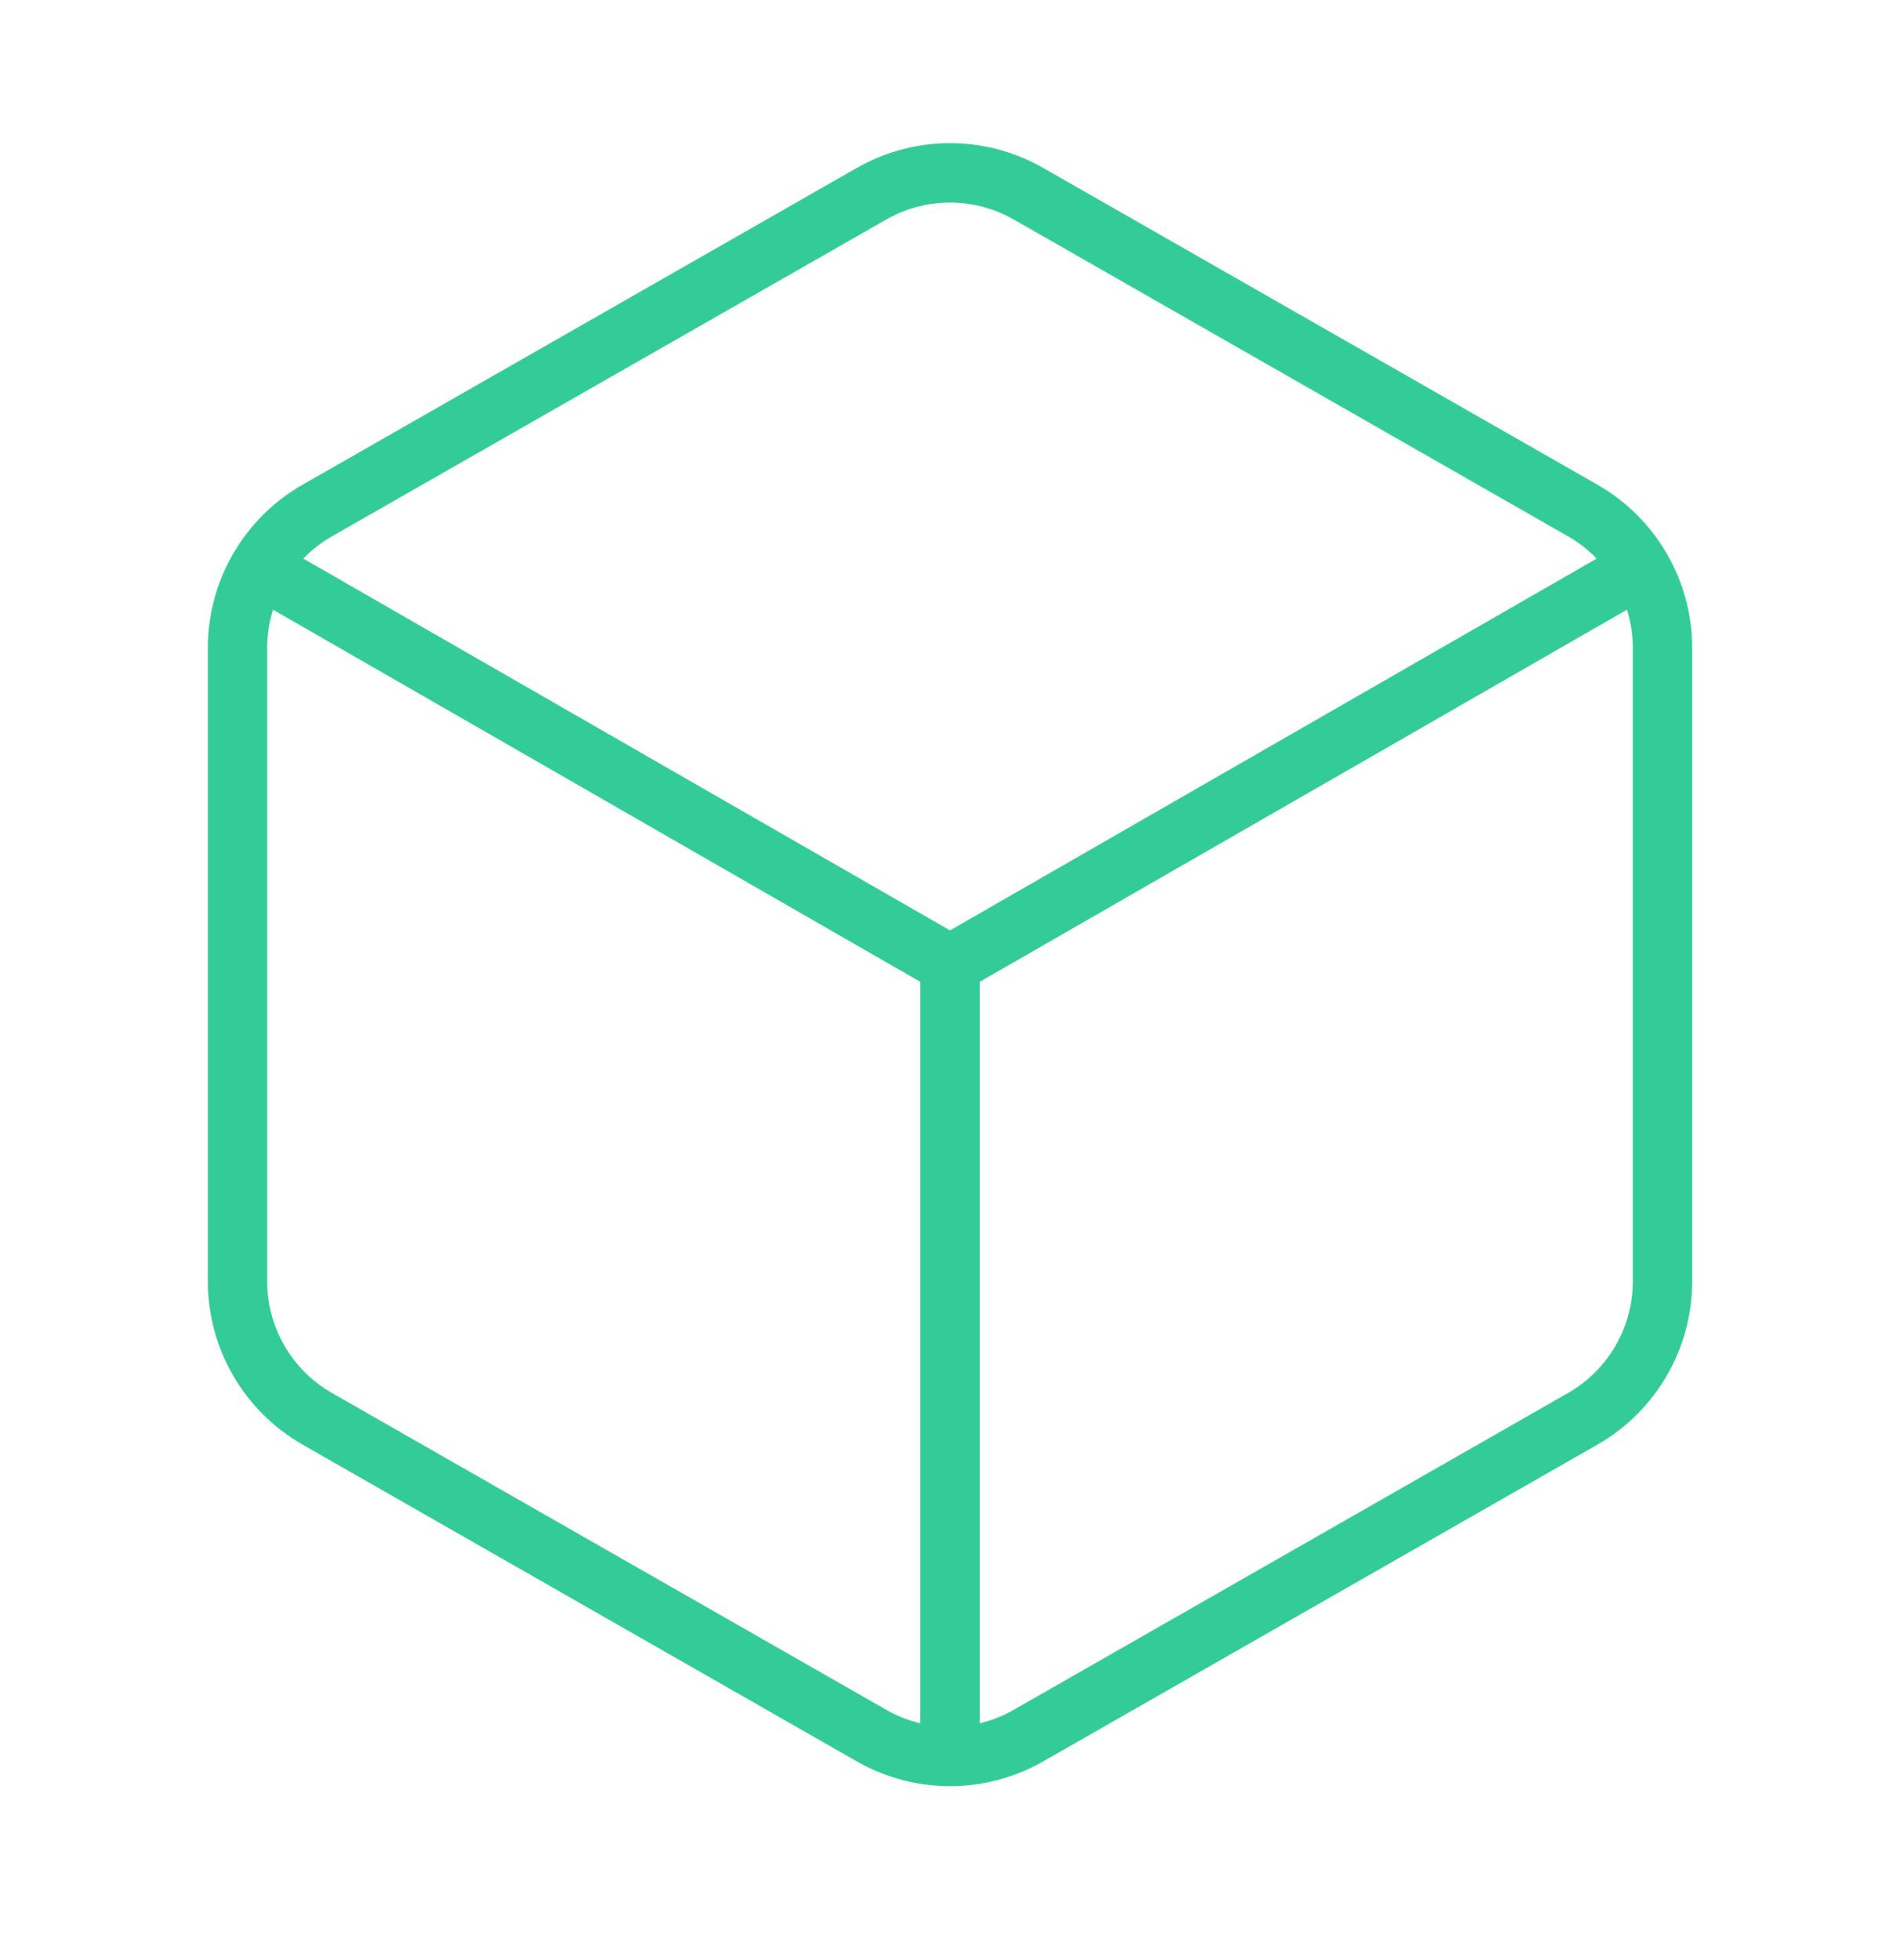 <svg xmlns="http://www.w3.org/2000/svg" width="32" height="33" viewBox="0 0 32 33" fill="none">
    <path d="M4.4 9.574L16 16.241M16 16.241L27.6 9.574M16 16.241L16 29.574M28 10.908C28 10.44 27.876 9.981 27.642 9.576C27.408 9.171 27.072 8.835 26.667 8.601L17.333 3.268C16.928 3.034 16.468 2.91 16 2.91C15.532 2.91 15.072 3.034 14.667 3.268L5.333 8.601C4.928 8.835 4.592 9.171 4.358 9.576C4.124 9.981 4 10.44 4 10.908V21.574C4 22.042 4.124 22.501 4.358 22.906C4.592 23.311 4.928 23.647 5.333 23.881L14.667 29.214C15.072 29.448 15.532 29.572 16 29.572C16.468 29.572 16.928 29.448 17.333 29.214L26.667 23.881C27.072 23.647 27.408 23.311 27.642 22.906C27.876 22.501 28 22.042 28 21.574V10.908Z" stroke="#33CC99" strokeWidth="2" strokeLinecap="round" strokeLinejoin="round"/>
</svg>